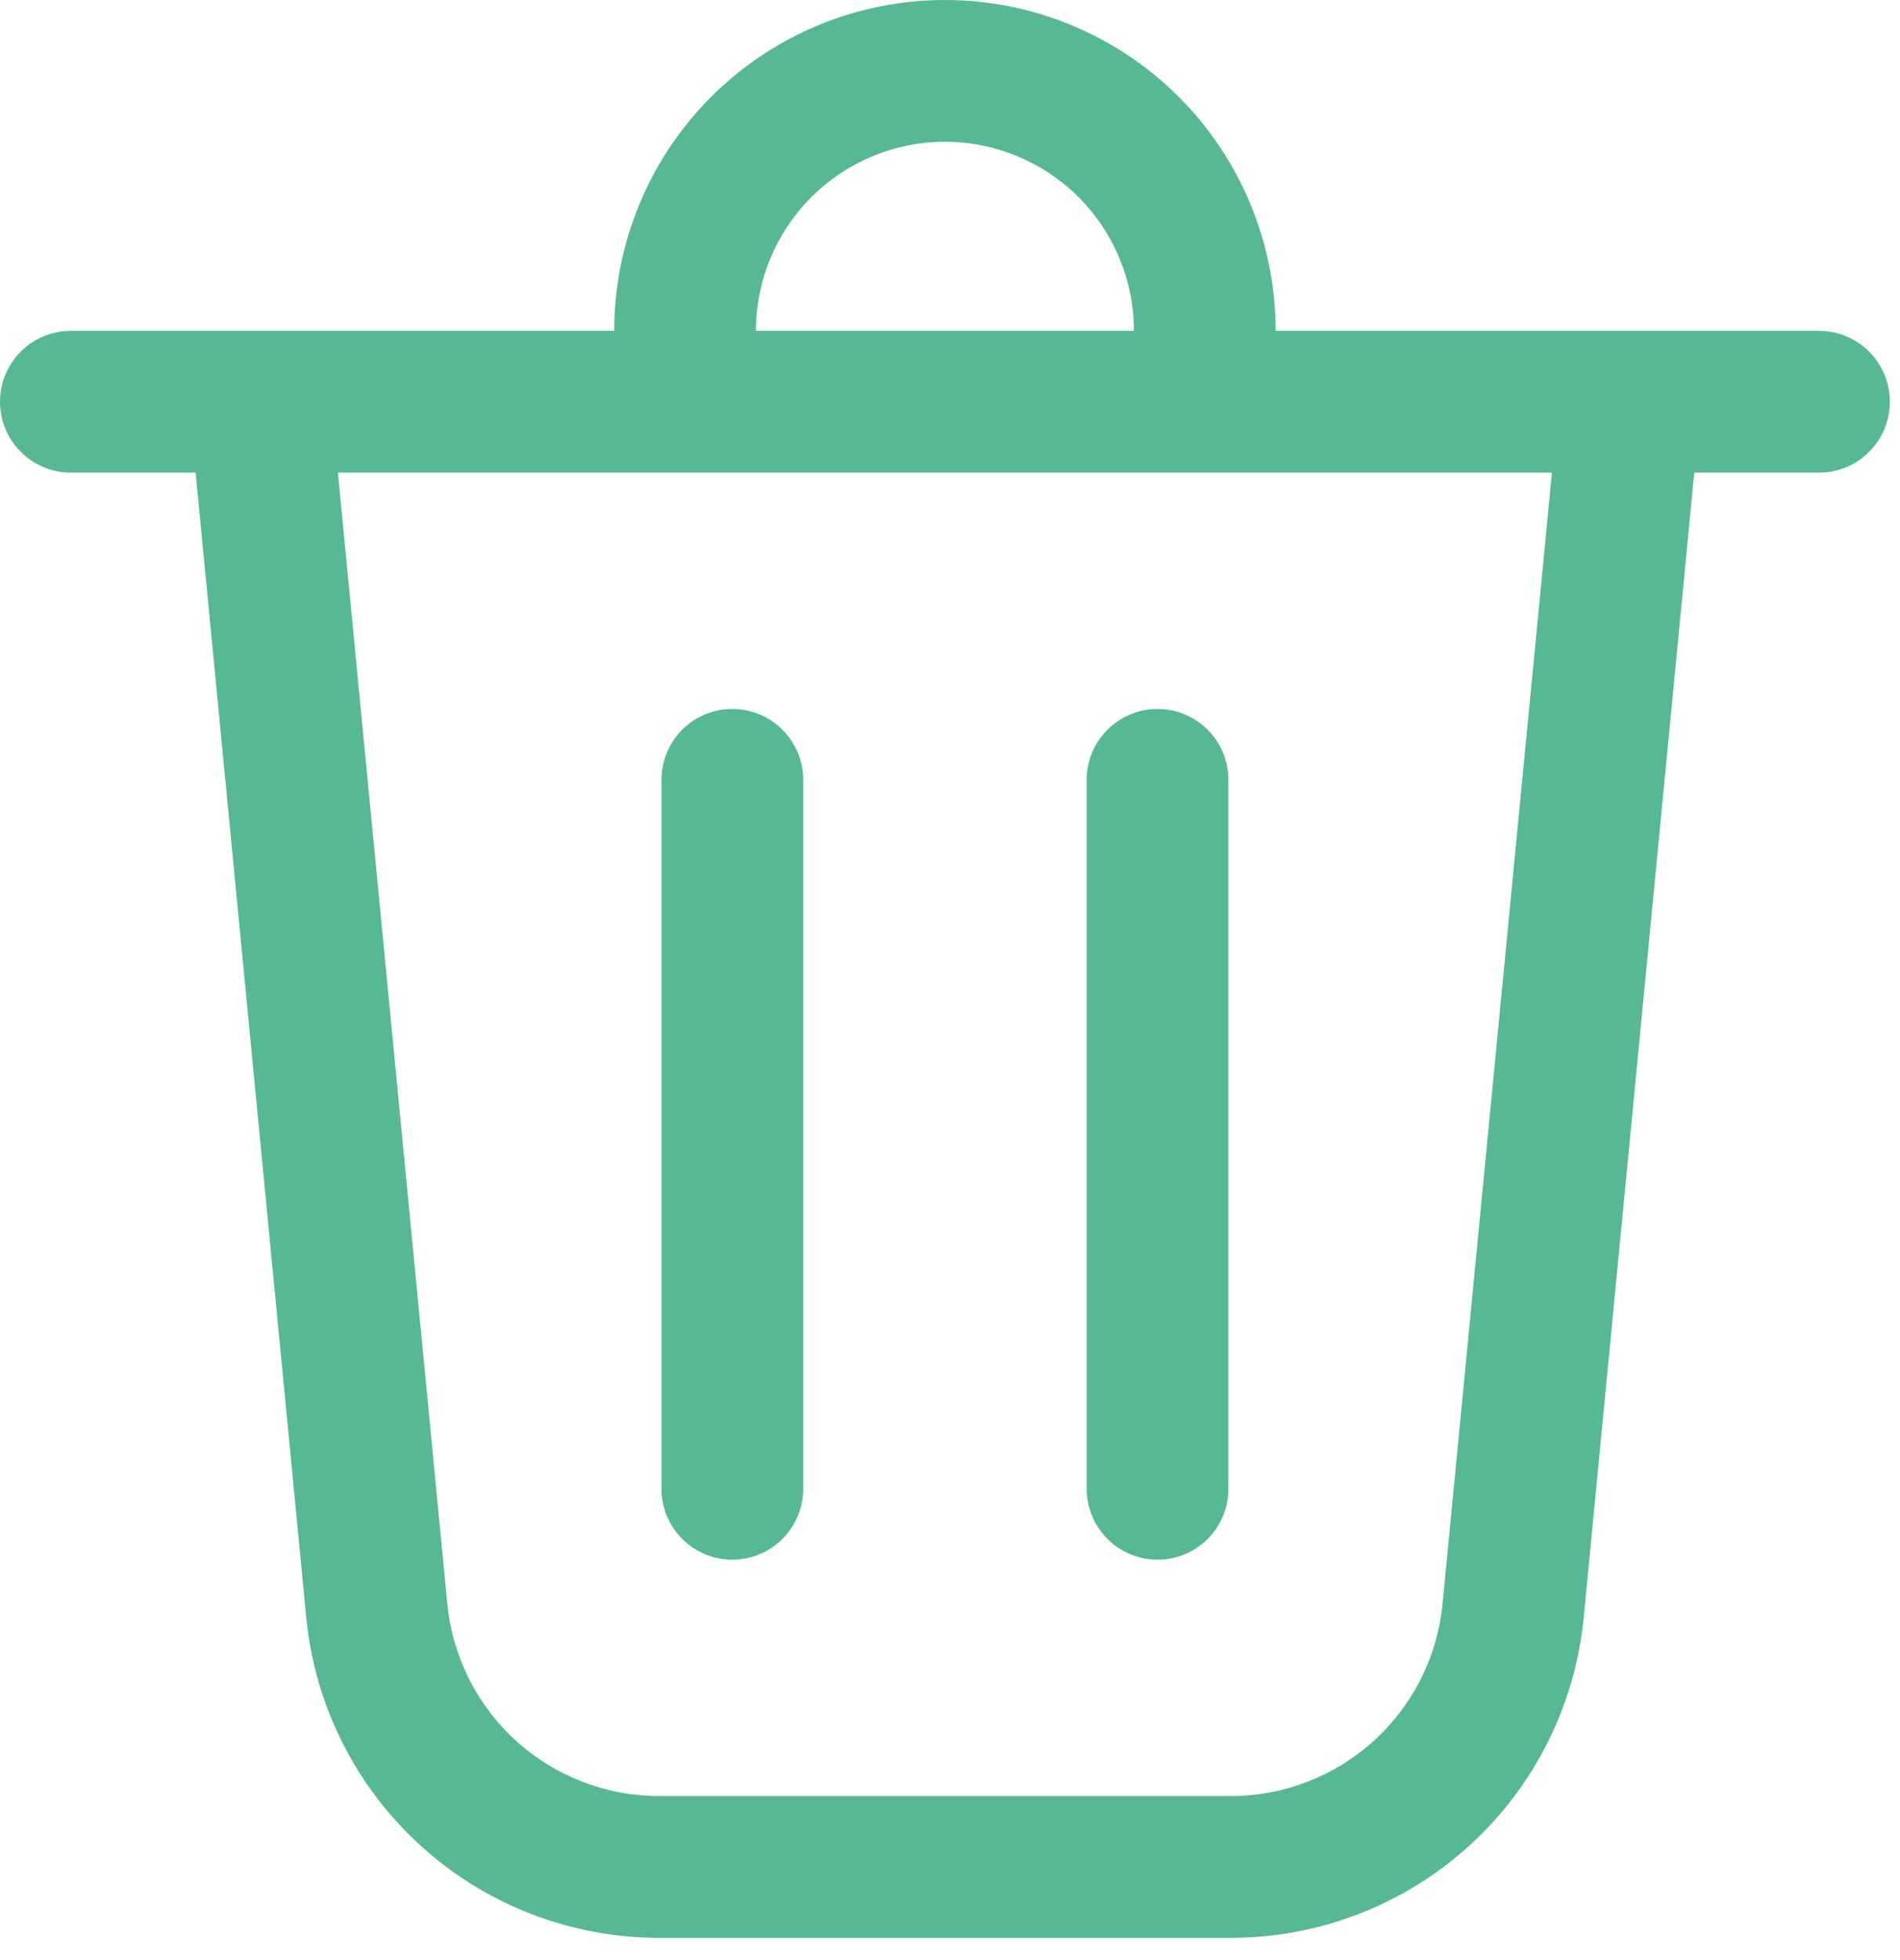 <svg width="64" height="66" viewBox="0 0 64 66" fill="none" xmlns="http://www.w3.org/2000/svg">
<path d="M25.463 11.14H38.195C38.195 9.452 37.524 7.833 36.331 6.639C35.137 5.445 33.518 4.774 31.829 4.774C30.141 4.774 28.522 5.445 27.328 6.639C26.134 7.833 25.463 9.452 25.463 11.14ZM20.689 11.14C20.689 9.677 20.977 8.229 21.537 6.877C22.097 5.525 22.918 4.297 23.952 3.263C24.986 2.228 26.215 1.408 27.566 0.848C28.918 0.288 30.366 0 31.829 0C33.292 0 34.741 0.288 36.093 0.848C37.444 1.408 38.672 2.228 39.707 3.263C40.741 4.297 41.562 5.525 42.121 6.877C42.681 8.229 42.969 9.677 42.969 11.14H61.271C61.904 11.14 62.512 11.392 62.959 11.839C63.407 12.287 63.658 12.894 63.658 13.527C63.658 14.161 63.407 14.768 62.959 15.215C62.512 15.663 61.904 15.915 61.271 15.915H57.07L53.346 54.463C53.06 57.417 51.684 60.158 49.487 62.153C47.29 64.147 44.428 65.251 41.461 65.25H22.198C19.231 65.25 16.37 64.146 14.173 62.151C11.977 60.157 10.601 57.416 10.316 54.463L6.589 15.915H2.387C1.754 15.915 1.147 15.663 0.699 15.215C0.252 14.768 0 14.161 0 13.527C0 12.894 0.252 12.287 0.699 11.839C1.147 11.392 1.754 11.14 2.387 11.14H20.689ZM27.055 26.259C27.055 25.626 26.803 25.019 26.356 24.571C25.908 24.123 25.301 23.872 24.668 23.872C24.035 23.872 23.427 24.123 22.98 24.571C22.532 25.019 22.28 25.626 22.28 26.259V50.131C22.28 50.764 22.532 51.371 22.98 51.819C23.427 52.267 24.035 52.518 24.668 52.518C25.301 52.518 25.908 52.267 26.356 51.819C26.803 51.371 27.055 50.764 27.055 50.131V26.259ZM38.991 23.872C39.624 23.872 40.231 24.123 40.679 24.571C41.127 25.019 41.378 25.626 41.378 26.259V50.131C41.378 50.764 41.127 51.371 40.679 51.819C40.231 52.267 39.624 52.518 38.991 52.518C38.358 52.518 37.751 52.267 37.303 51.819C36.855 51.371 36.604 50.764 36.604 50.131V26.259C36.604 25.626 36.855 25.019 37.303 24.571C37.751 24.123 38.358 23.872 38.991 23.872ZM15.068 54.005C15.24 55.776 16.065 57.421 17.383 58.617C18.701 59.813 20.418 60.476 22.198 60.476H41.461C43.241 60.476 44.957 59.813 46.275 58.617C47.593 57.421 48.419 55.776 48.591 54.005L52.276 15.915H11.382L15.068 54.005Z" fill="#57B894"/>
</svg>
